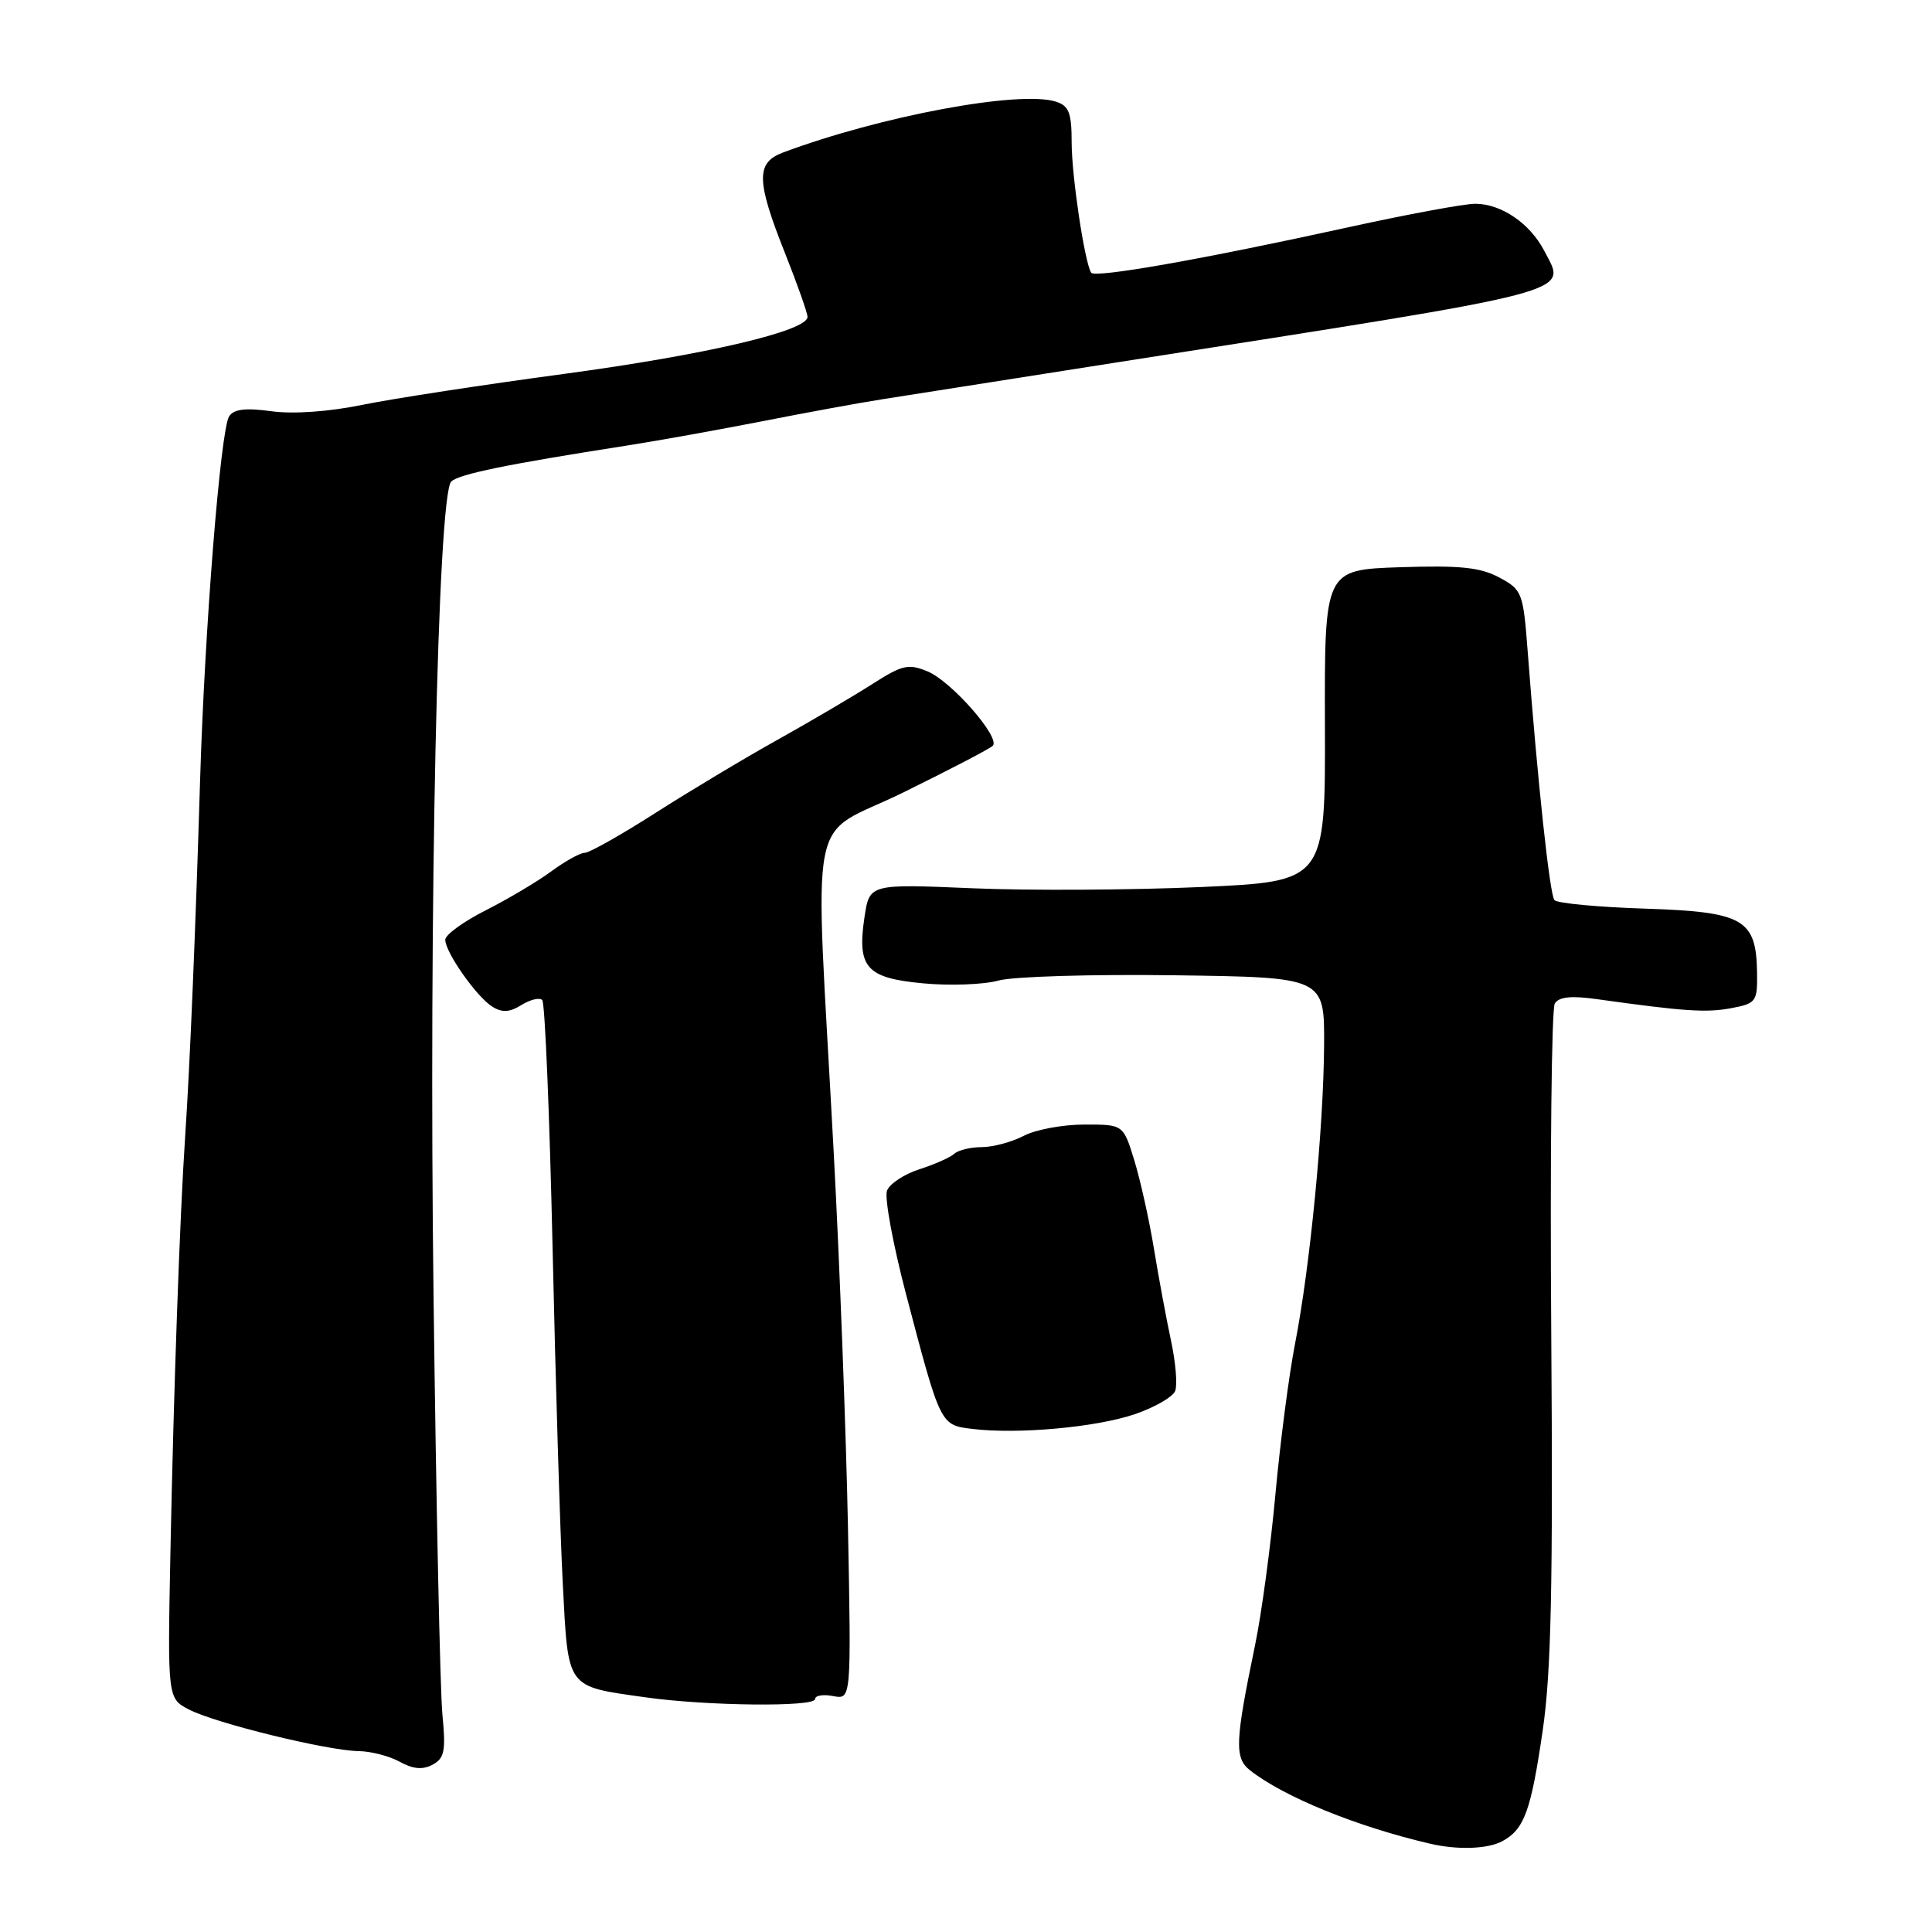 <?xml version="1.0" encoding="UTF-8" standalone="no"?>
<!DOCTYPE svg PUBLIC "-//W3C//DTD SVG 1.1//EN" "http://www.w3.org/Graphics/SVG/1.1/DTD/svg11.dtd" >
<svg xmlns="http://www.w3.org/2000/svg" xmlns:xlink="http://www.w3.org/1999/xlink" version="1.1" viewBox="0 0 256 256">
 <g >
 <path fill="currentColor"
d=" M 199.04 243.98 C 201.97 242.41 202.85 240.02 204.41 229.34 C 205.54 221.67 205.79 210.09 205.55 176.86 C 205.38 153.41 205.59 133.66 206.02 132.97 C 206.57 132.08 208.21 131.91 211.65 132.40 C 223.17 134.01 226.08 134.21 229.38 133.59 C 232.69 132.97 232.87 132.73 232.82 128.93 C 232.72 121.78 231.06 120.83 218.01 120.40 C 211.75 120.20 206.34 119.69 205.97 119.27 C 205.35 118.53 203.75 103.73 202.43 86.36 C 201.83 78.50 201.70 78.15 198.66 76.52 C 196.14 75.17 193.46 74.90 185.50 75.16 C 175.50 75.50 175.50 75.50 175.56 96.15 C 175.62 116.80 175.62 116.80 159.06 117.54 C 149.95 117.94 136.36 118.02 128.85 117.70 C 115.21 117.12 115.21 117.12 114.55 121.52 C 113.55 128.21 114.77 129.60 122.34 130.30 C 125.87 130.63 130.35 130.47 132.29 129.93 C 134.23 129.39 144.74 129.08 155.66 129.23 C 175.50 129.50 175.50 129.50 175.45 138.50 C 175.38 149.46 173.59 167.85 171.61 178.00 C 170.80 182.12 169.63 191.12 169.00 198.00 C 168.37 204.88 167.16 213.88 166.30 218.00 C 163.64 230.84 163.56 232.94 165.64 234.58 C 170.12 238.10 179.81 242.05 189.50 244.30 C 193.14 245.15 197.11 245.01 199.04 243.98 Z  M 58.62 227.17 C 58.32 224.05 57.79 199.23 57.45 172.00 C 56.80 120.82 58.00 65.60 59.79 63.81 C 60.77 62.83 67.21 61.51 83.00 59.05 C 87.12 58.41 95.22 56.95 101.00 55.82 C 106.78 54.68 113.97 53.36 117.00 52.89 C 120.03 52.41 134.20 50.18 148.50 47.94 C 210.06 38.30 207.58 38.95 204.64 33.27 C 202.75 29.61 198.93 27.00 195.46 27.00 C 194.03 27.00 186.48 28.40 178.68 30.11 C 159.34 34.36 145.05 36.88 144.58 36.13 C 143.71 34.71 142.00 23.31 142.00 18.88 C 142.00 14.95 141.64 14.02 139.92 13.47 C 135.09 11.94 116.71 15.37 103.75 20.21 C 100.15 21.56 100.20 23.93 104.00 33.50 C 105.65 37.65 107.00 41.47 107.00 41.99 C 107.00 43.86 93.43 47.03 74.69 49.55 C 64.13 50.97 52.17 52.80 48.09 53.63 C 43.58 54.56 38.84 54.89 35.95 54.49 C 32.53 54.02 30.98 54.21 30.36 55.17 C 29.22 56.93 27.11 83.47 26.51 103.50 C 25.91 123.28 25.16 141.28 24.54 150.50 C 23.83 161.01 23.01 184.15 22.58 205.77 C 22.20 225.05 22.20 225.05 25.06 226.53 C 28.56 228.34 43.38 231.97 47.50 232.03 C 49.15 232.05 51.62 232.69 52.98 233.45 C 54.74 234.42 56.01 234.53 57.32 233.83 C 58.90 232.98 59.09 232.00 58.62 227.17 Z  M 108.00 225.14 C 108.00 224.66 109.08 224.48 110.40 224.74 C 112.80 225.20 112.80 225.20 112.36 202.35 C 112.11 189.78 111.26 167.35 110.46 152.50 C 107.94 105.38 106.78 111.35 119.70 105.00 C 125.86 101.97 131.20 99.19 131.55 98.82 C 132.59 97.72 126.06 90.27 122.92 88.97 C 120.37 87.91 119.56 88.10 115.59 90.64 C 113.13 92.21 107.50 95.53 103.07 98.00 C 98.64 100.47 91.32 104.86 86.80 107.75 C 82.28 110.64 78.09 113.00 77.49 113.00 C 76.88 113.00 74.90 114.10 73.09 115.43 C 71.28 116.77 67.36 119.10 64.40 120.60 C 61.43 122.10 59.00 123.86 59.00 124.52 C 59.00 126.19 63.16 132.10 65.25 133.40 C 66.54 134.20 67.54 134.14 69.09 133.17 C 70.25 132.45 71.49 132.15 71.85 132.51 C 72.21 132.87 72.82 147.64 73.22 165.33 C 73.61 183.02 74.22 203.04 74.57 209.82 C 75.31 223.91 74.93 223.40 85.50 224.90 C 93.60 226.05 108.00 226.21 108.00 225.14 Z  M 150.36 187.39 C 153.00 186.49 155.41 185.10 155.72 184.30 C 156.03 183.49 155.78 180.51 155.17 177.67 C 154.56 174.82 153.54 169.35 152.91 165.50 C 152.28 161.65 151.10 156.36 150.30 153.75 C 148.84 149.00 148.84 149.00 143.67 149.01 C 140.83 149.01 137.21 149.68 135.64 150.51 C 134.06 151.33 131.56 152.00 130.09 152.00 C 128.61 152.00 126.97 152.40 126.45 152.88 C 125.93 153.36 123.85 154.28 121.84 154.93 C 119.82 155.57 117.89 156.85 117.53 157.77 C 117.18 158.69 118.32 164.86 120.05 171.47 C 124.65 188.96 124.58 188.82 128.85 189.34 C 134.87 190.07 145.25 189.13 150.36 187.39 Z "/>
</g>
</svg>